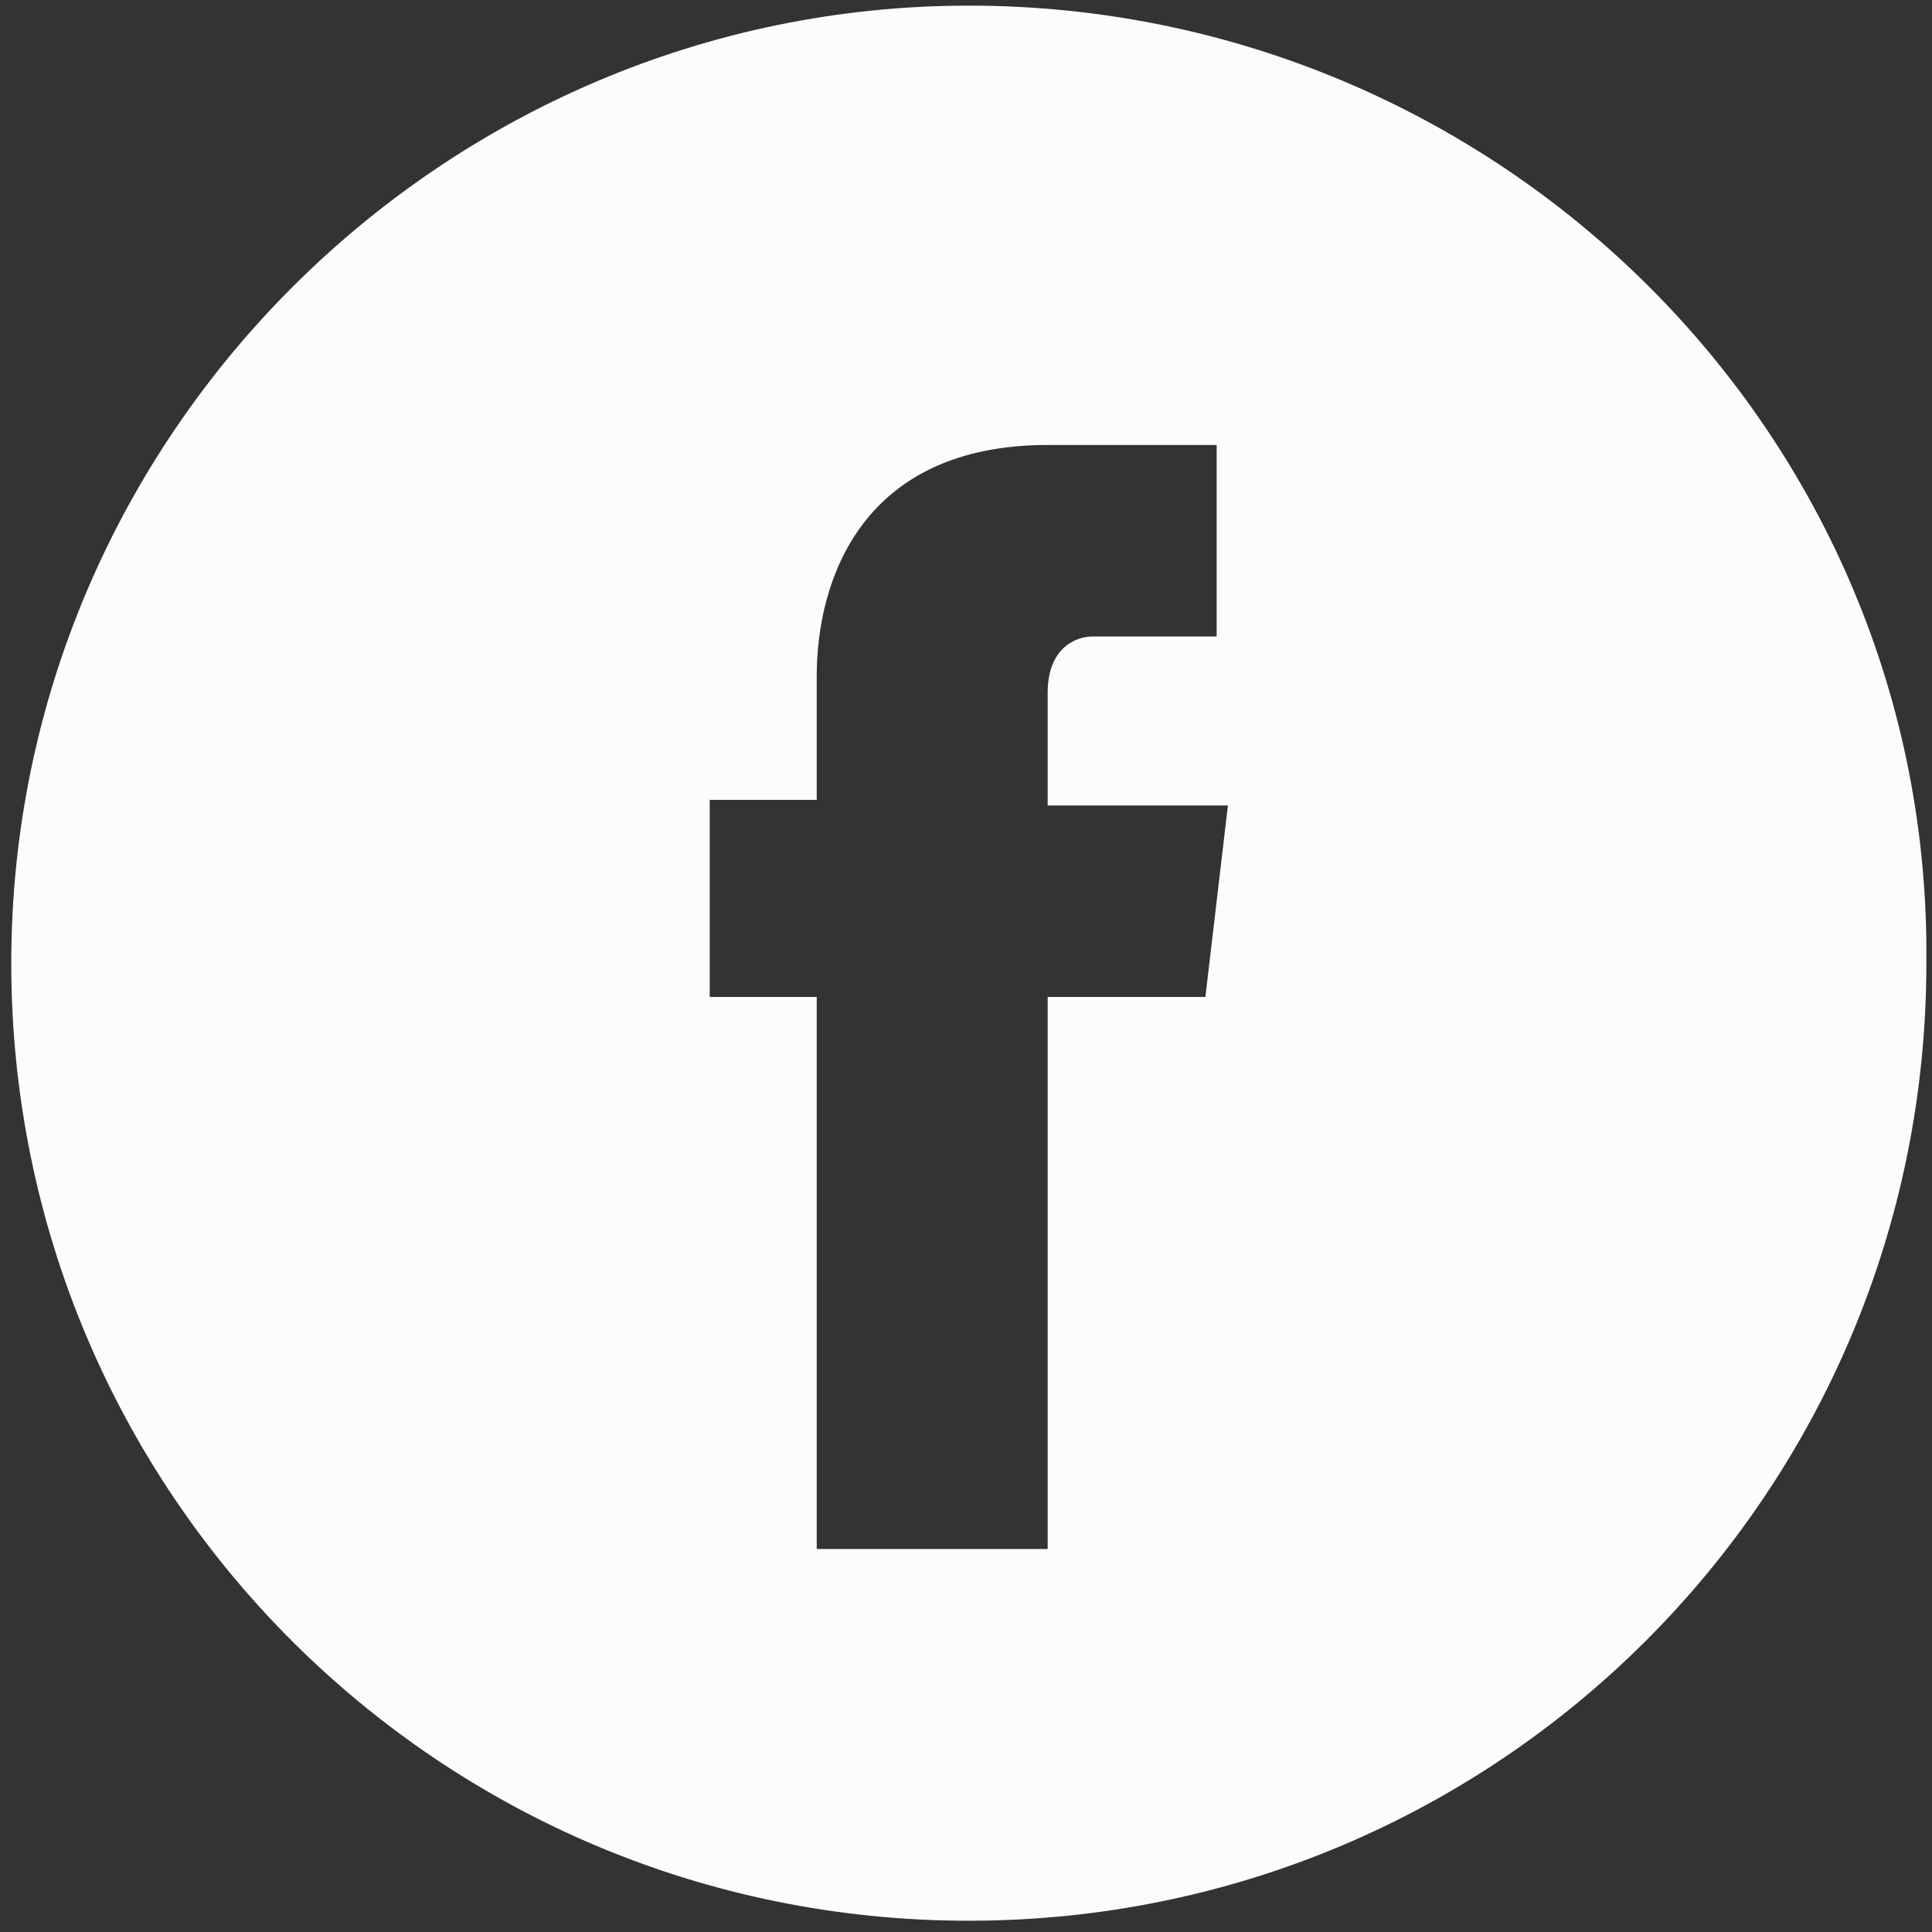 <svg id="Capa_1" xmlns="http://www.w3.org/2000/svg" viewBox="0 0 34.3 34.3"><rect x="0" y="0" width="34.3" height="34.3" fill="#333333" stroke="none"/><style>.st0{fill:#fcfcfc}</style><path class="st0" d="M17.2.1C7.9.1.2 7.7.2 17.1s7.6 17 17 17 17-7.6 17-17c.1-9.4-7.6-17-17-17zm4.2 17.6h-2.8v9.8h-4.1v-9.8h-1.9v-3.5h1.9V12c0-1.7.8-4.1 4.1-4.1h3v3.4h-2.2c-.3 0-.8.2-.8 1v2h3.2l-.4 3.4z"/></svg>